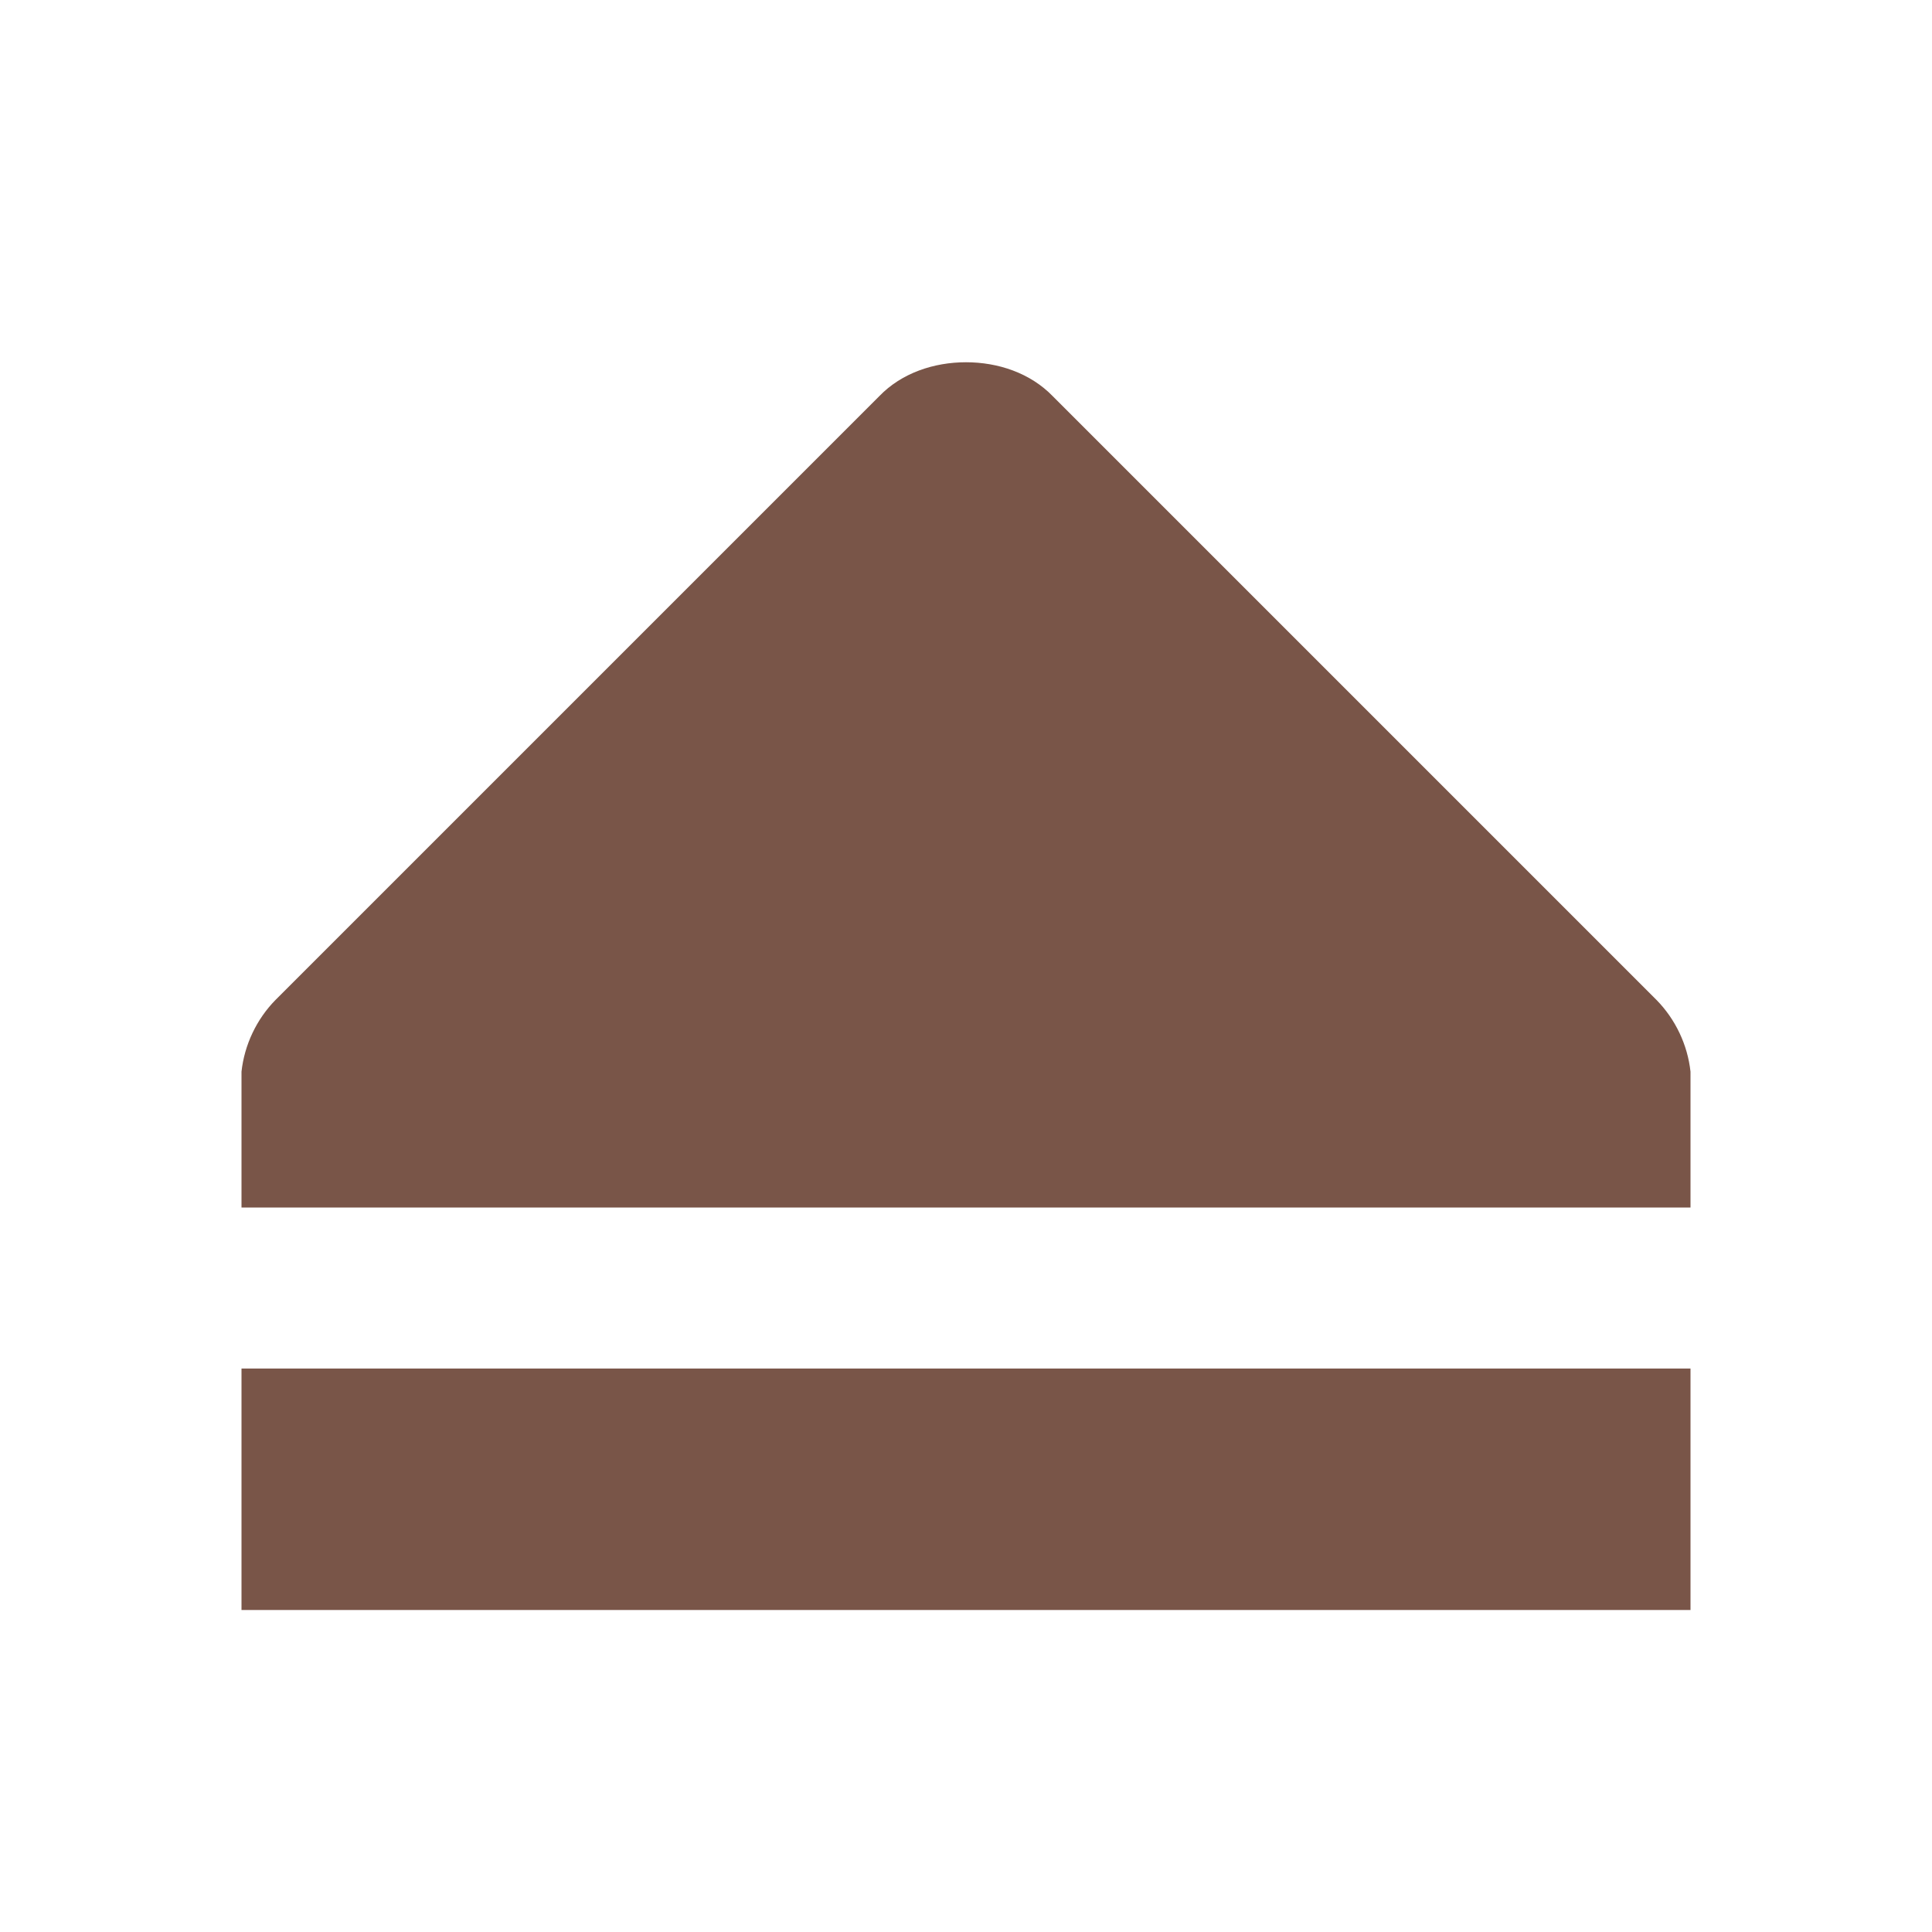 <svg xmlns="http://www.w3.org/2000/svg" viewBox="0 0 48 48"><path d="m224 605h-36v6h36m-18-31c-.798 0-1.6.267-2.156.844l-15 15c-.469.477-.772 1.116-.844 1.781v.375 3h36v-3-.375c-.072-.666-.375-1.304-.844-1.781l-15-15c-.557-.576-1.358-.844-2.156-.844z" color="#000" fill="#795548" transform="translate(-182-571)"/></svg>
